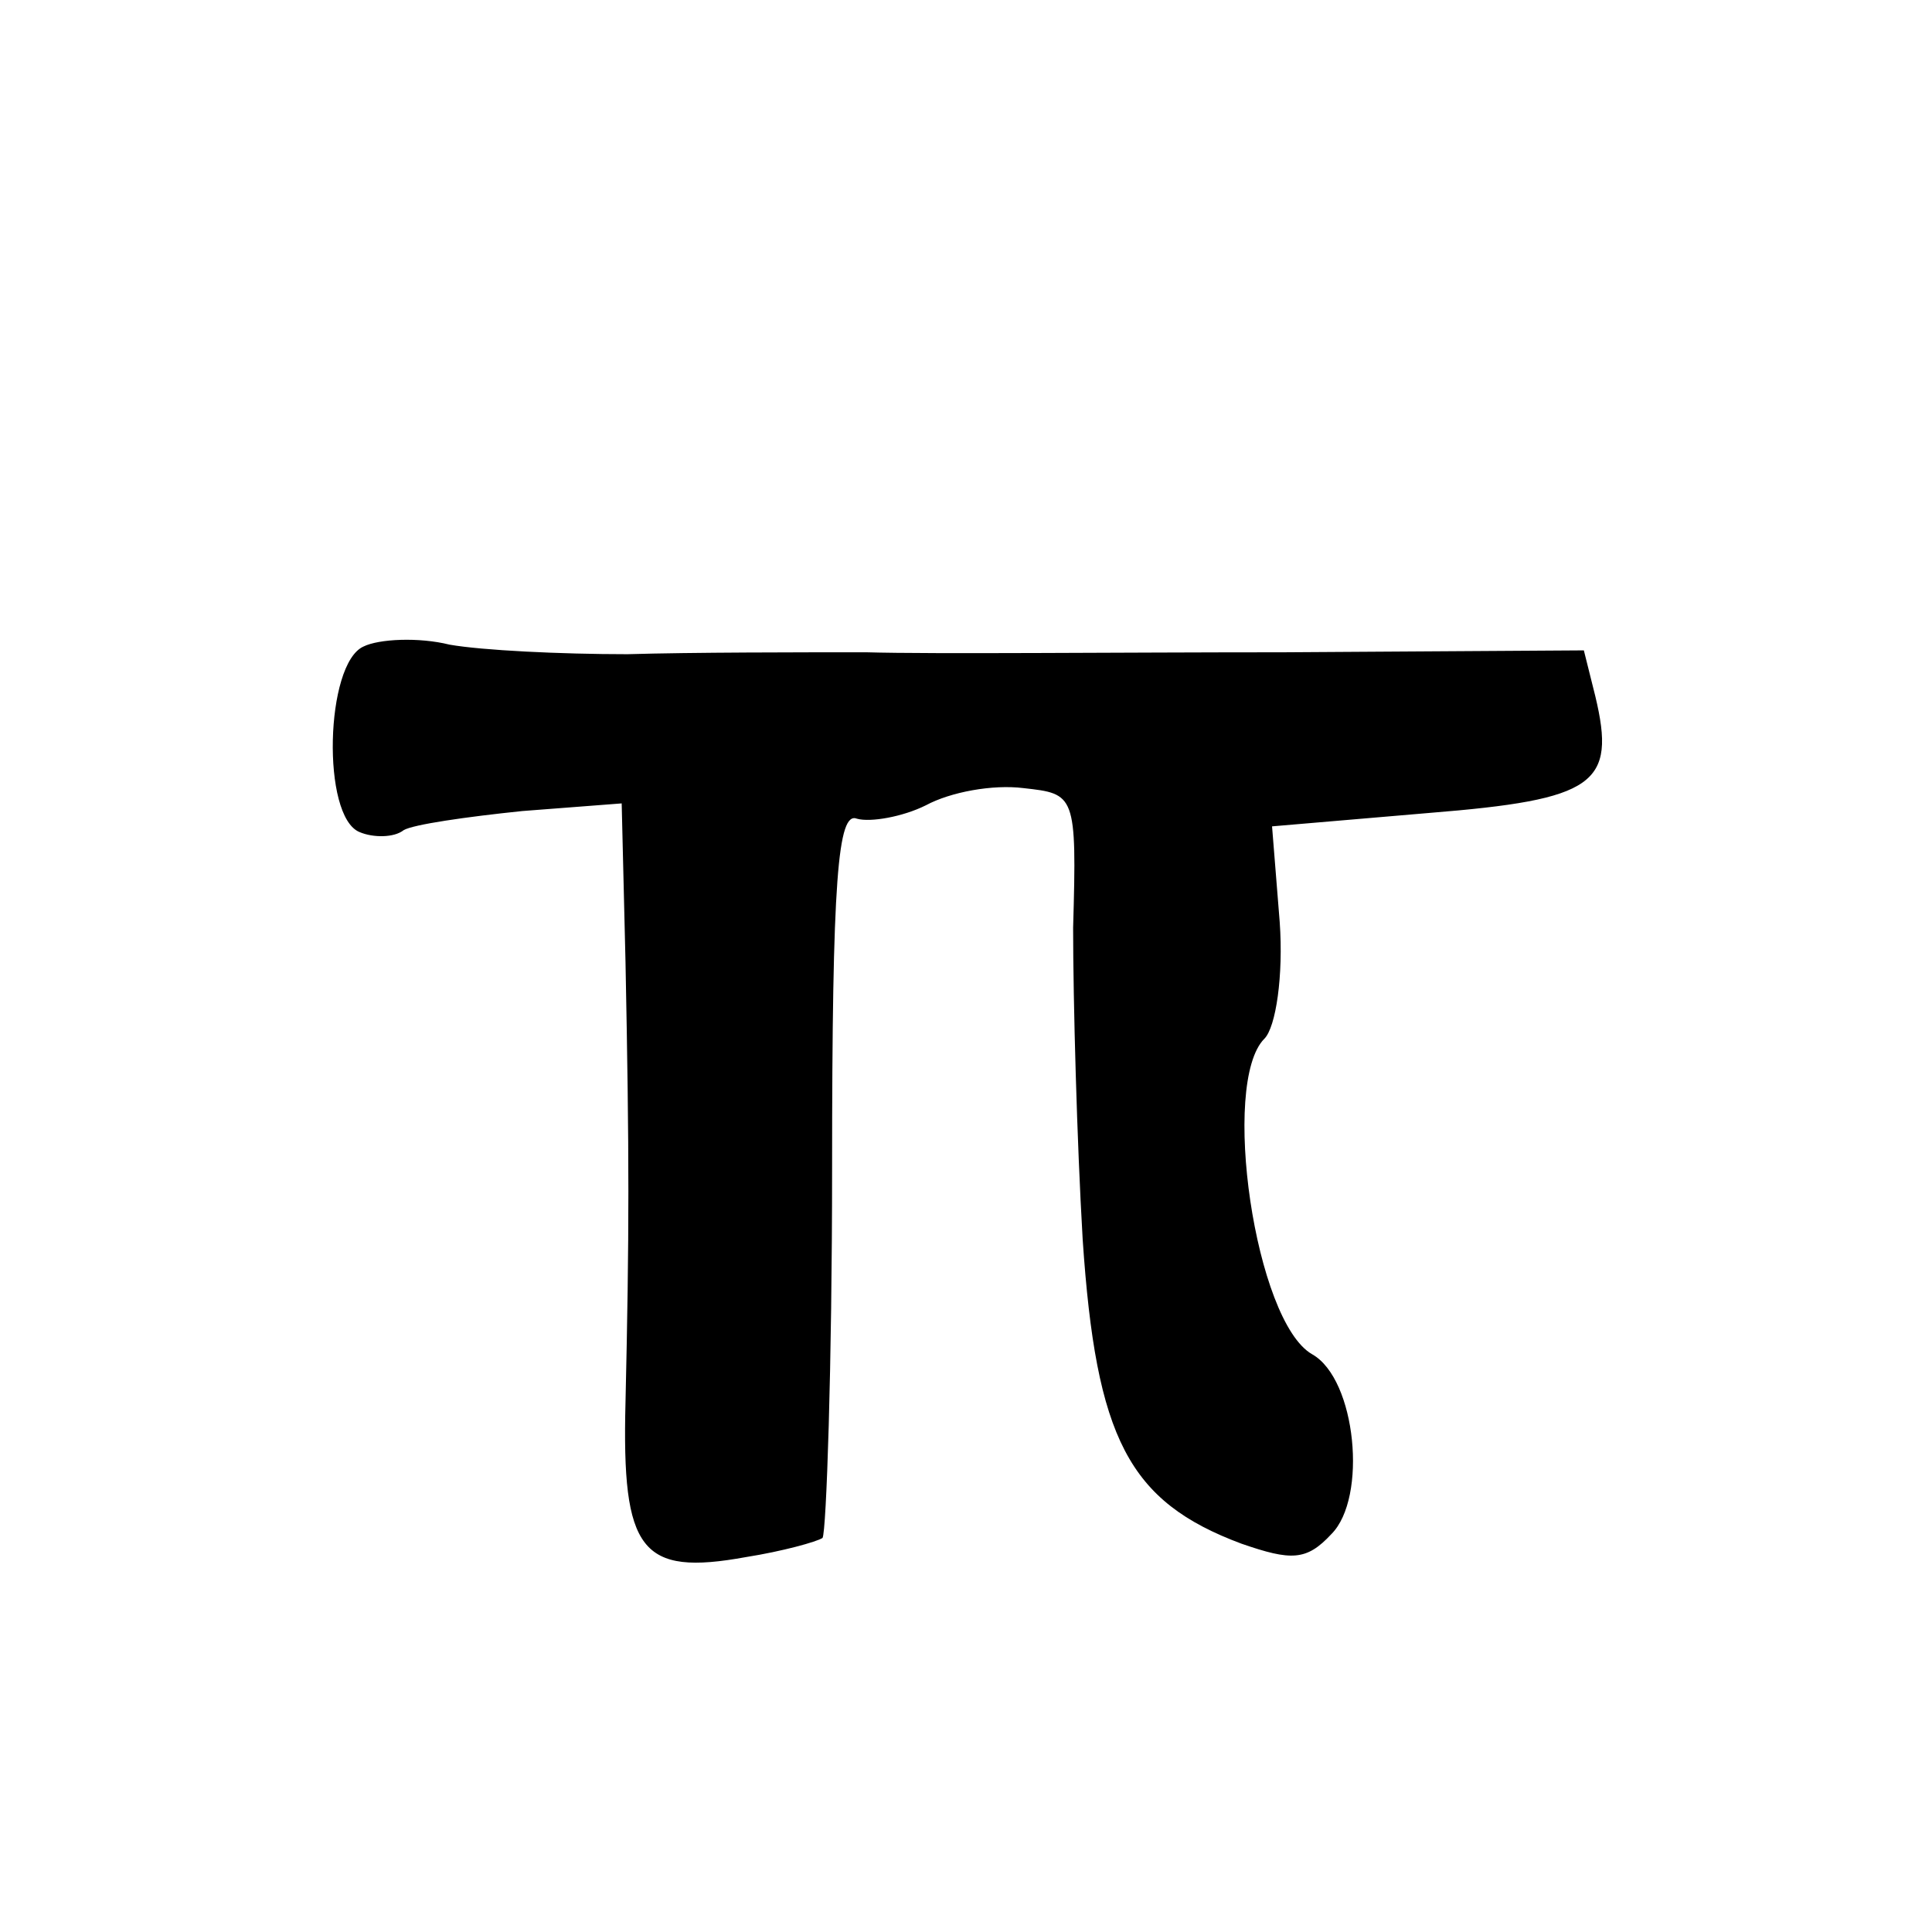 <?xml version="1.0" standalone="no"?>
<!DOCTYPE svg PUBLIC "-//W3C//DTD SVG 20010904//EN"
 "http://www.w3.org/TR/2001/REC-SVG-20010904/DTD/svg10.dtd">
<svg version="1.0" xmlns="http://www.w3.org/2000/svg"
 width="101pt" height="101pt" viewBox="0 0 101 101"
 preserveAspectRatio="xMidYMid meet">
<g transform="translate(0,101) scale(0.1,-0.1)"
fill="#000000" stroke="none">
<path d="M190 672 c-20 -9 -22 -89 -2 -97 7 -3 18 -3 23 1 5 3 33 7 62 10 l52
4 2 -83 c2 -101 2 -142 0 -230 -2 -78 8 -91 63 -81 19 3 37 8 40 10 2 3 5 90
5 193 0 152 3 187 13 183 7 -2 24 1 36 7 13 7 35 11 51 9 27 -3 28 -3 26 -73
0 -38 2 -112 5 -163 7 -104 24 -137 83 -159 26 -9 34 -9 47 5 19 19 13 81 -10
94 -30 17 -48 142 -25 165 6 6 10 33 8 61 l-4 50 82 7 c87 7 98 15 87 61 l-6
24 -157 -1 c-86 0 -184 -1 -218 0 -35 0 -91 0 -125 -1 -35 0 -76 2 -93 5 -16
4 -37 3 -45 -1z"/>
</g>
</svg>
